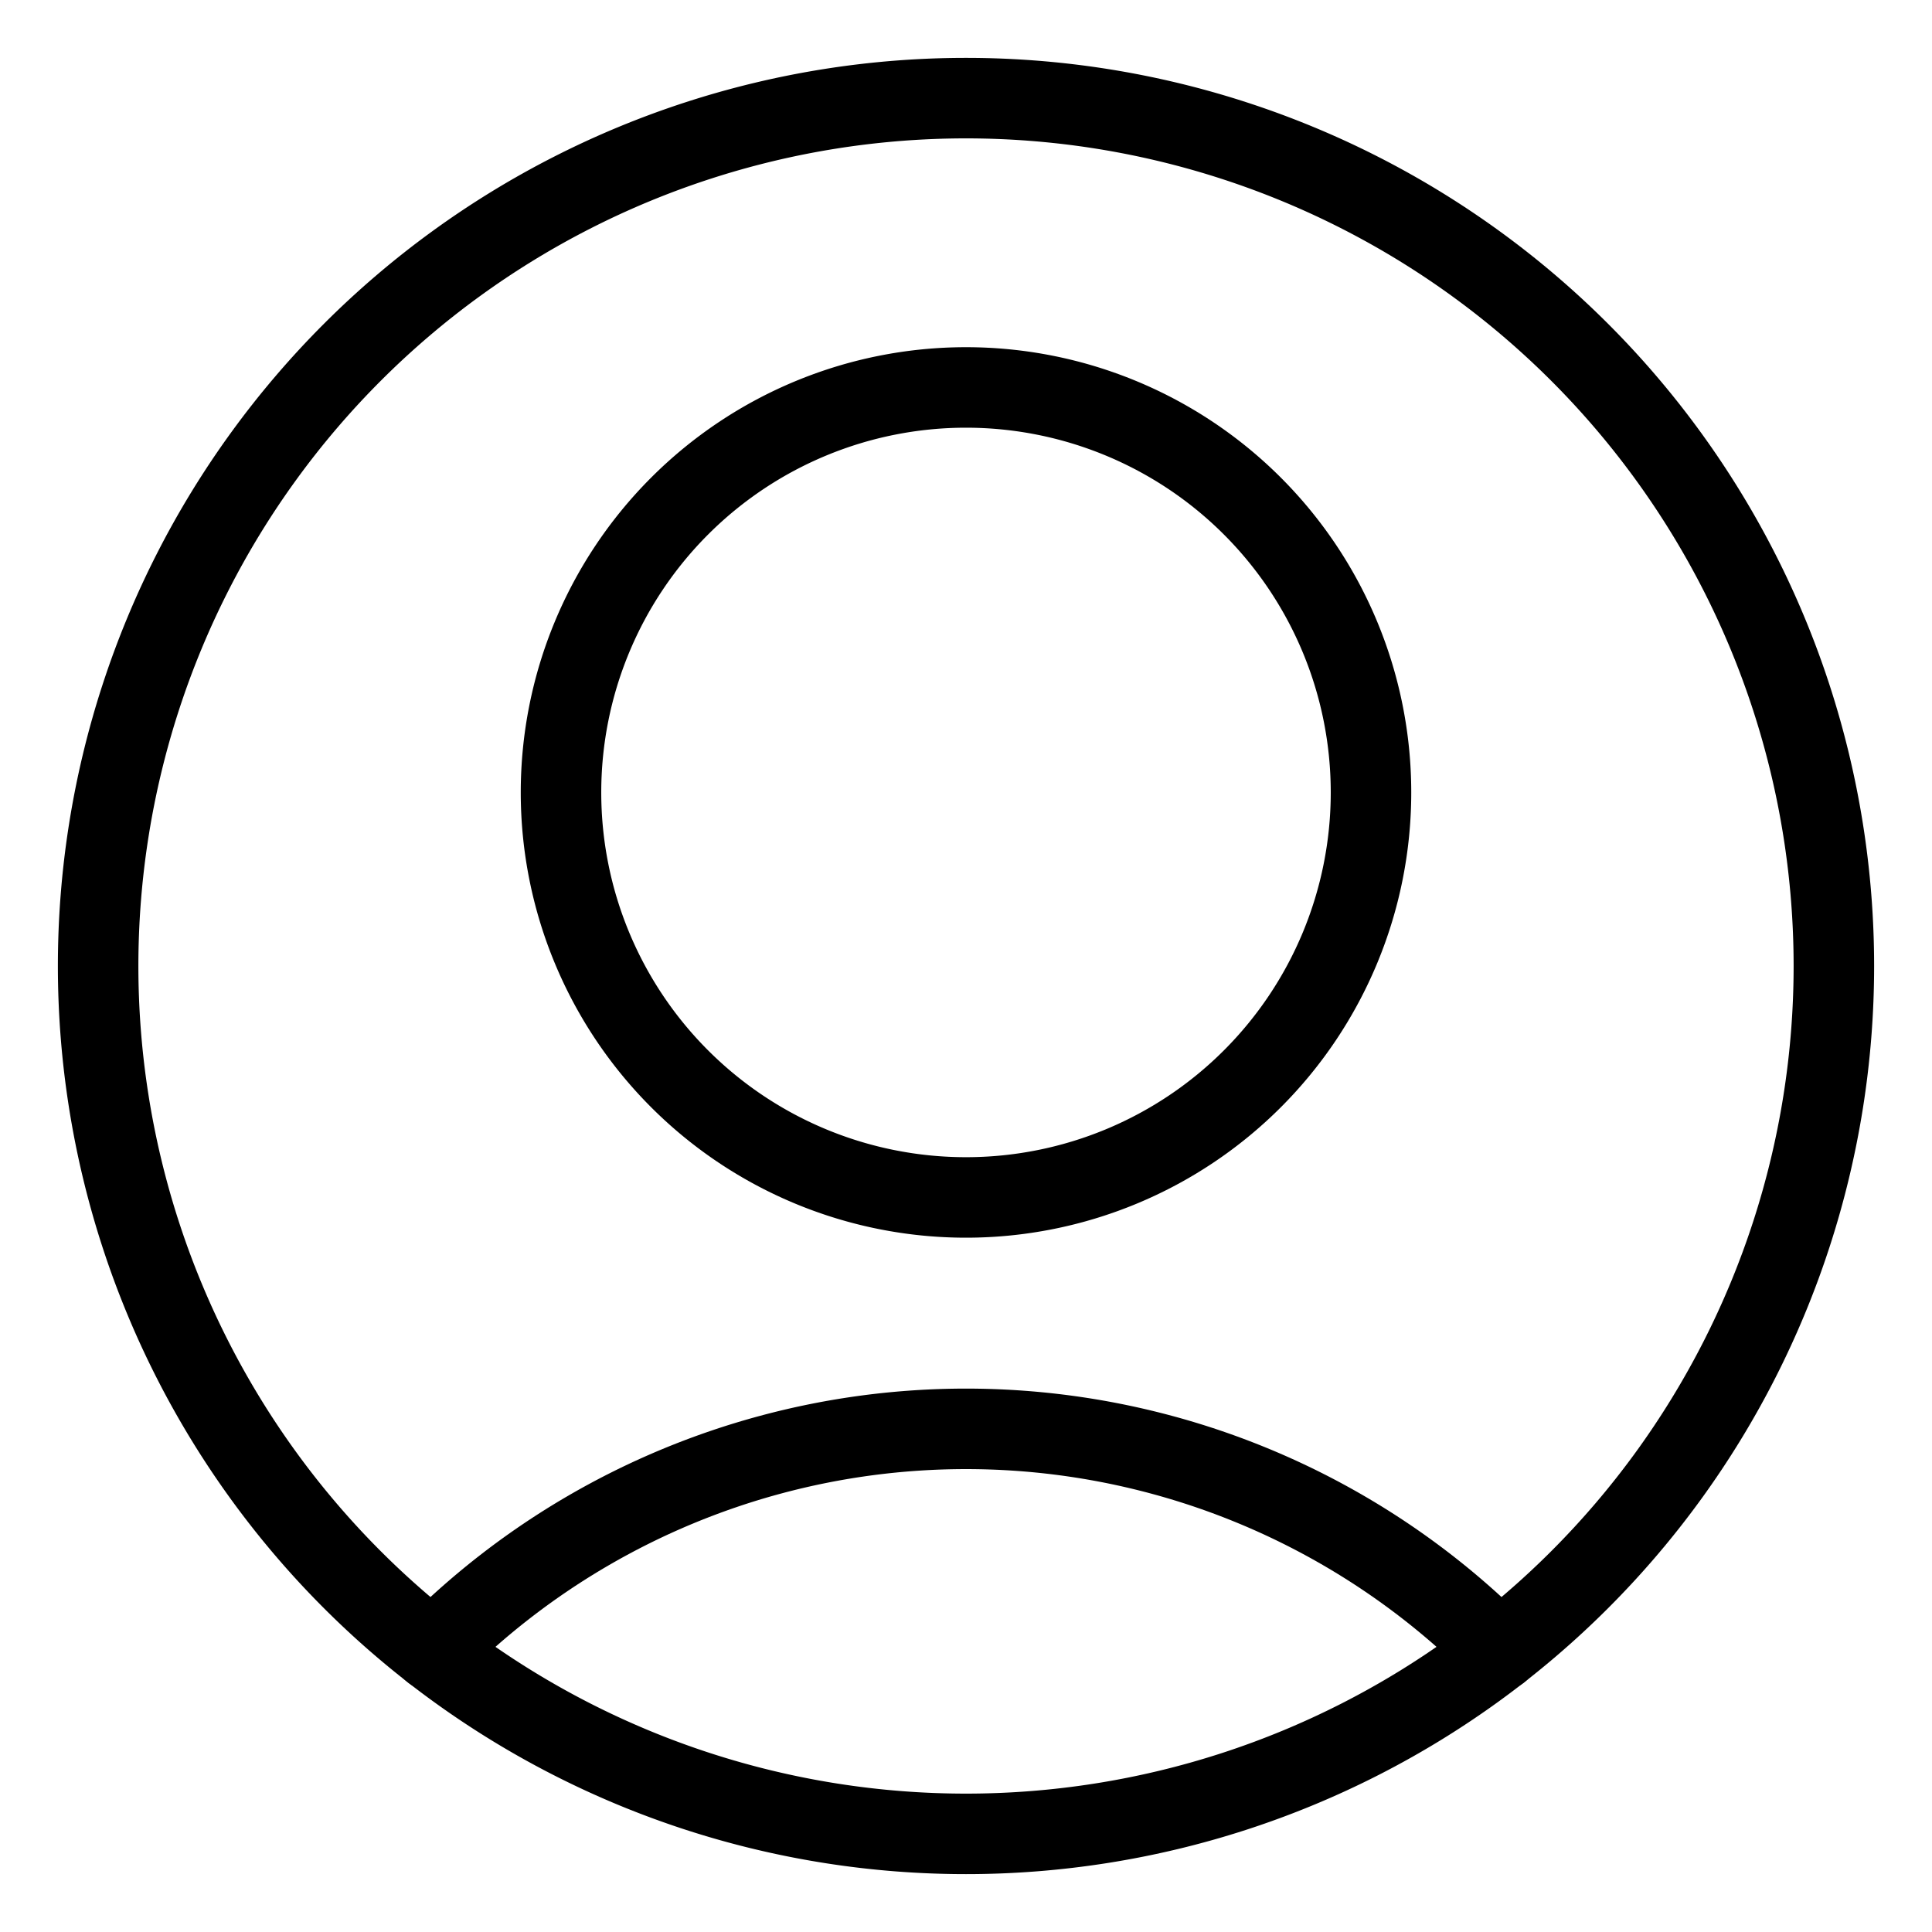 <svg id="Regular" xmlns="http://www.w3.org/2000/svg" viewBox="-0.5 -0.5 24 24"><defs></defs><title>single-neutral-circle</title><path d="M6.469 9.344a5.031 5.031 0 1 0 10.062 0 5.031 5.031 0 1 0 -10.062 0" fill="none" stroke="currentcolor" stroke-linecap="round" stroke-linejoin="round" stroke-width="1"></path><path d="M18.125 20.006a9.34 9.34 0 0 0 -13.25 0" fill="none" stroke="currentcolor" stroke-linecap="round" stroke-linejoin="round" stroke-width="1"></path><path d="M0.719 11.5a10.781 10.781 0 1 0 21.562 0 10.781 10.781 0 1 0 -21.562 0" fill="none" stroke="currentcolor" stroke-linecap="round" stroke-linejoin="round" stroke-width="1"></path></svg>